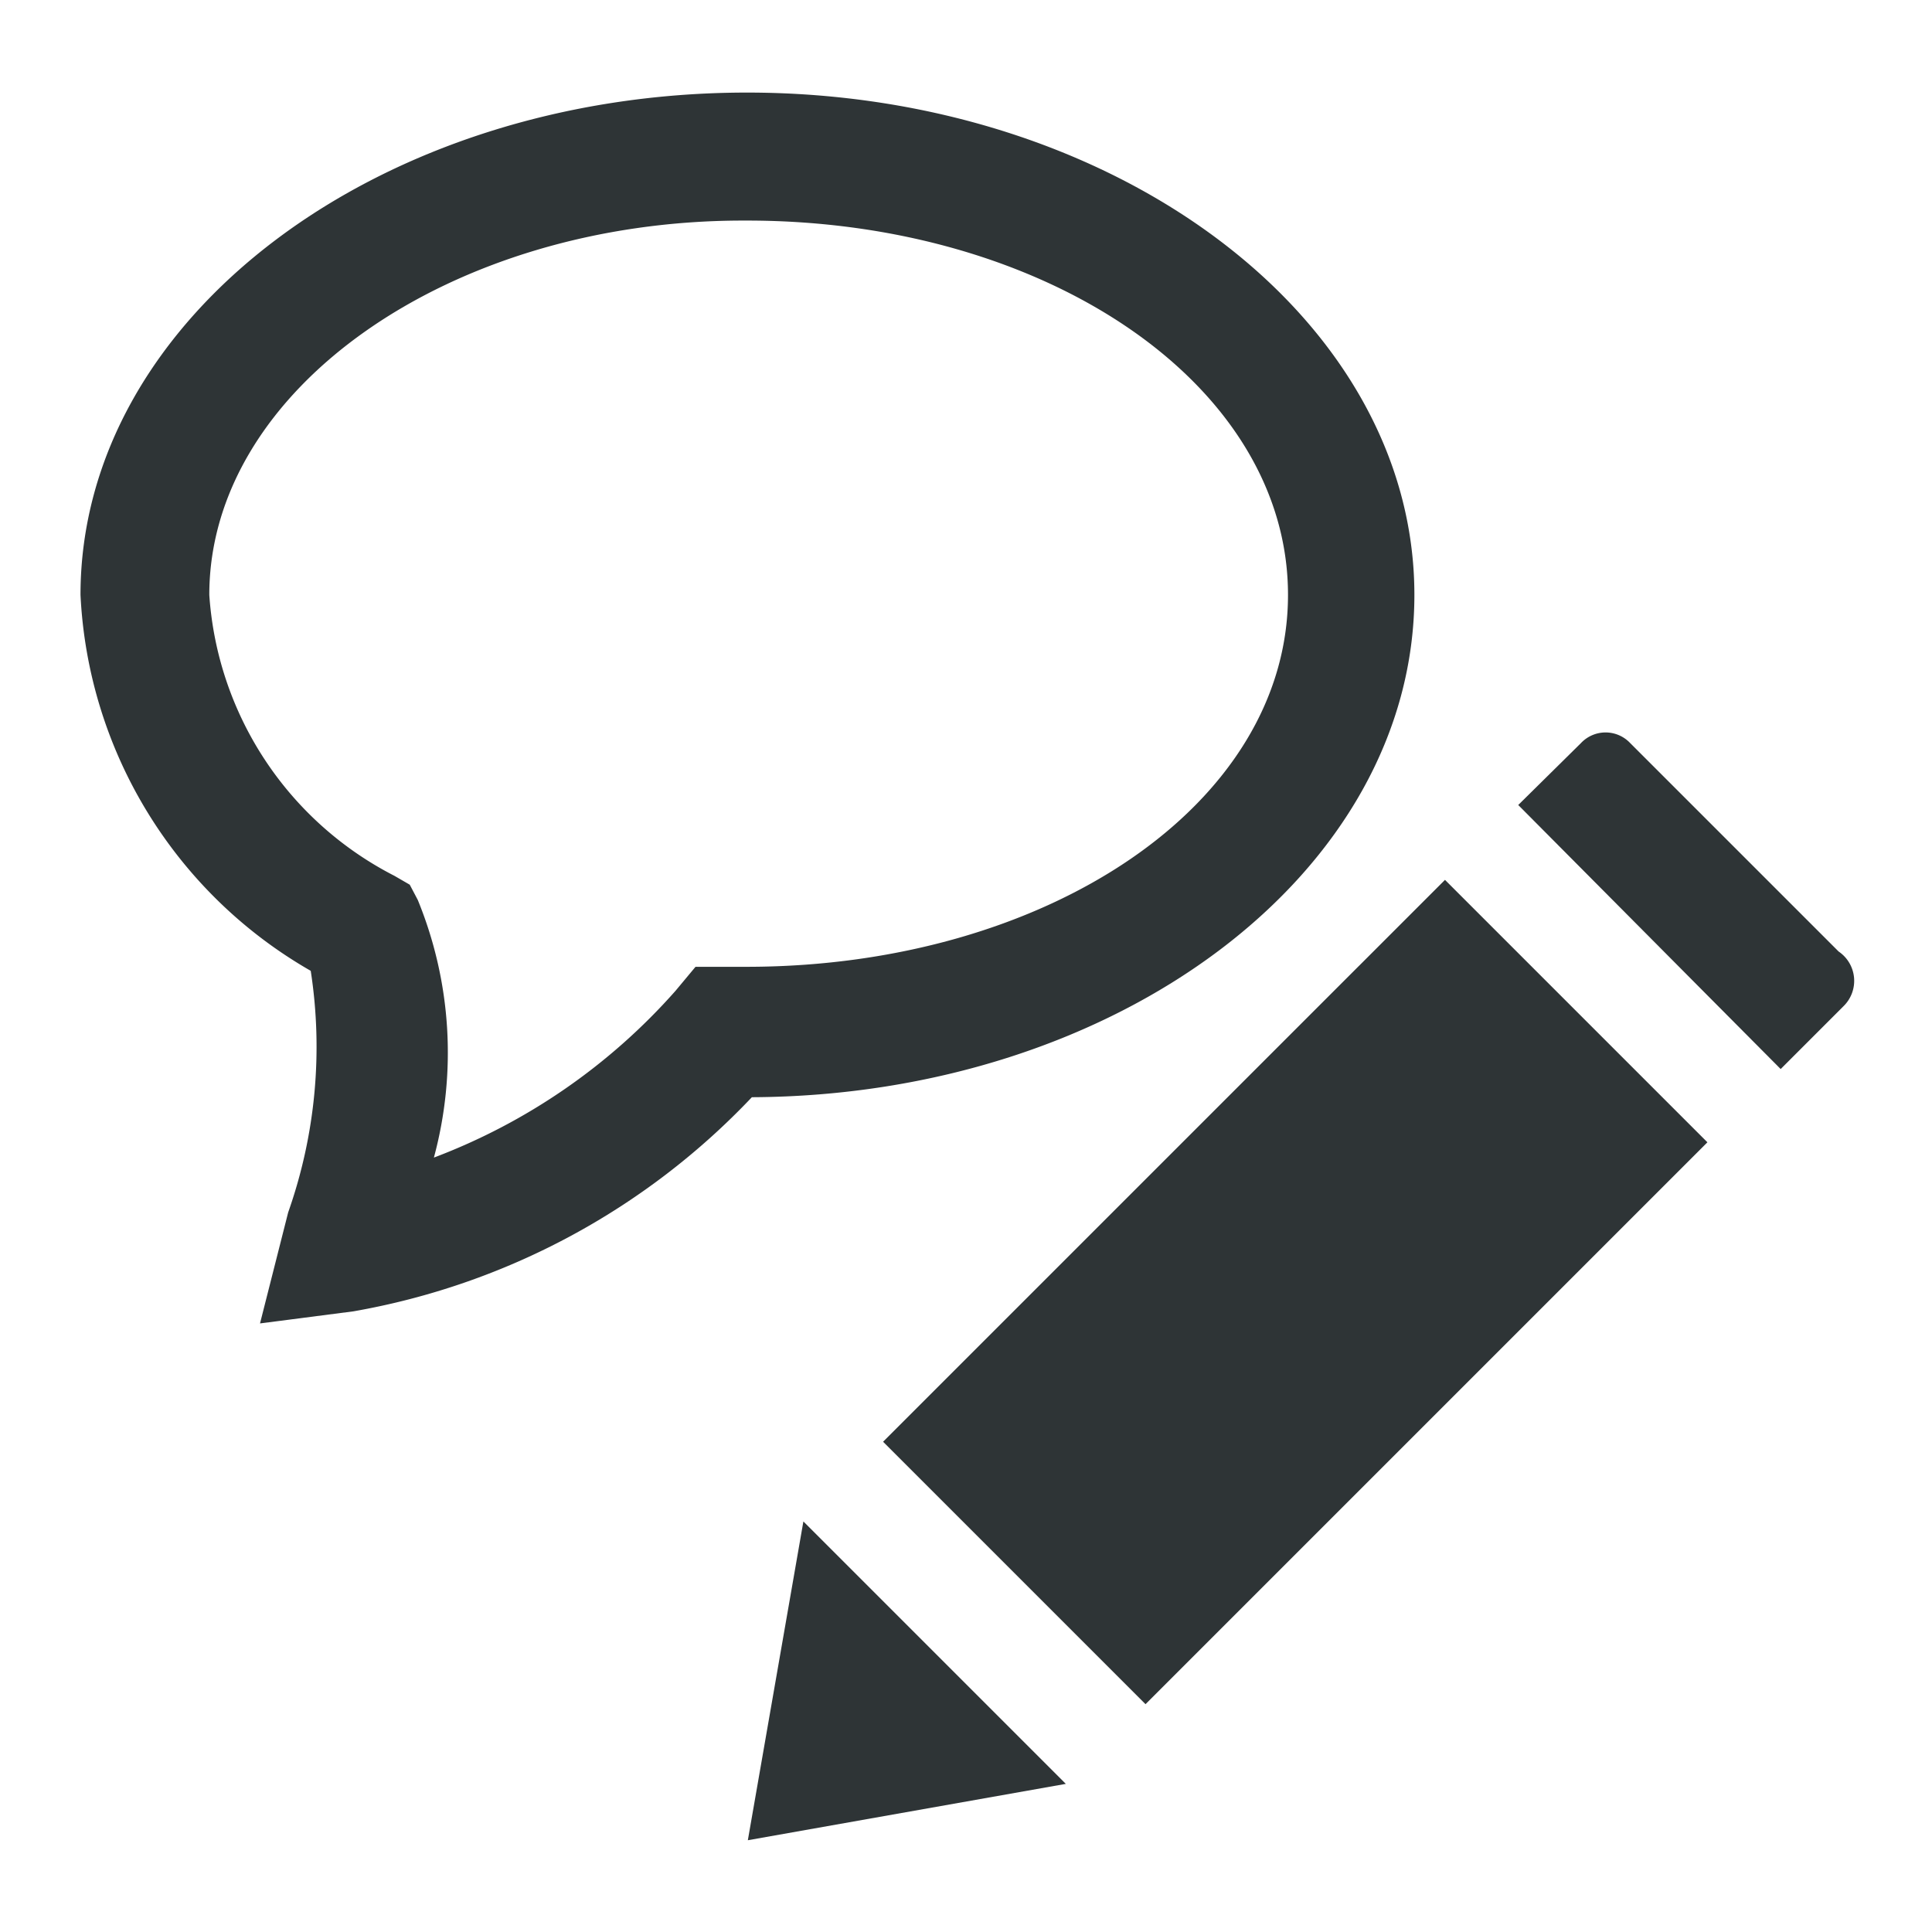 <svg xmlns="http://www.w3.org/2000/svg" viewBox="0 0 24 24">
	<defs><style>.cls-1{fill:#2e3436;}</style></defs>
	<title>Annotate Action Icon</title>
	<polygon class="cls-1" points="21.21 14.19 14.8 20.6 14.23 21.17 10.97 17.91 11.54 17.34 17.95 10.93 21.21 14.19"/>
	<path class="cls-1" d="M22.9,12.5l-.78.78L18.86,10l.78-.77a.42.42,0,0,1,.61,0l2.59,2.59A.44.44,0,0,1,22.9,12.5Z"/>
	<polygon class="cls-1" points="9.98 18.9 13.24 22.16 9.29 22.86 9.98 18.9"/>
	<path class="cls-1" d="M3.23,16.44l.35-1.38a6.18,6.18,0,0,0,.28-3A5.7,5.7,0,0,1,1,7.39C1,3.94,4.72,1.15,9.28,1.15s8.29,2.79,8.29,6.24-3.69,6.22-8.23,6.24a8.94,8.94,0,0,1-4.95,2.66Zm6-13.7C5.6,2.74,2.6,4.83,2.6,7.39a4.24,4.24,0,0,0,2.3,3.49l.19.11.1.19a5,5,0,0,1,.2,3.2,7.58,7.58,0,0,0,3-2.07l.25-.3.66,0C13,12,16,10,16,7.39S13,2.74,9.28,2.74Z"/>
</svg>

